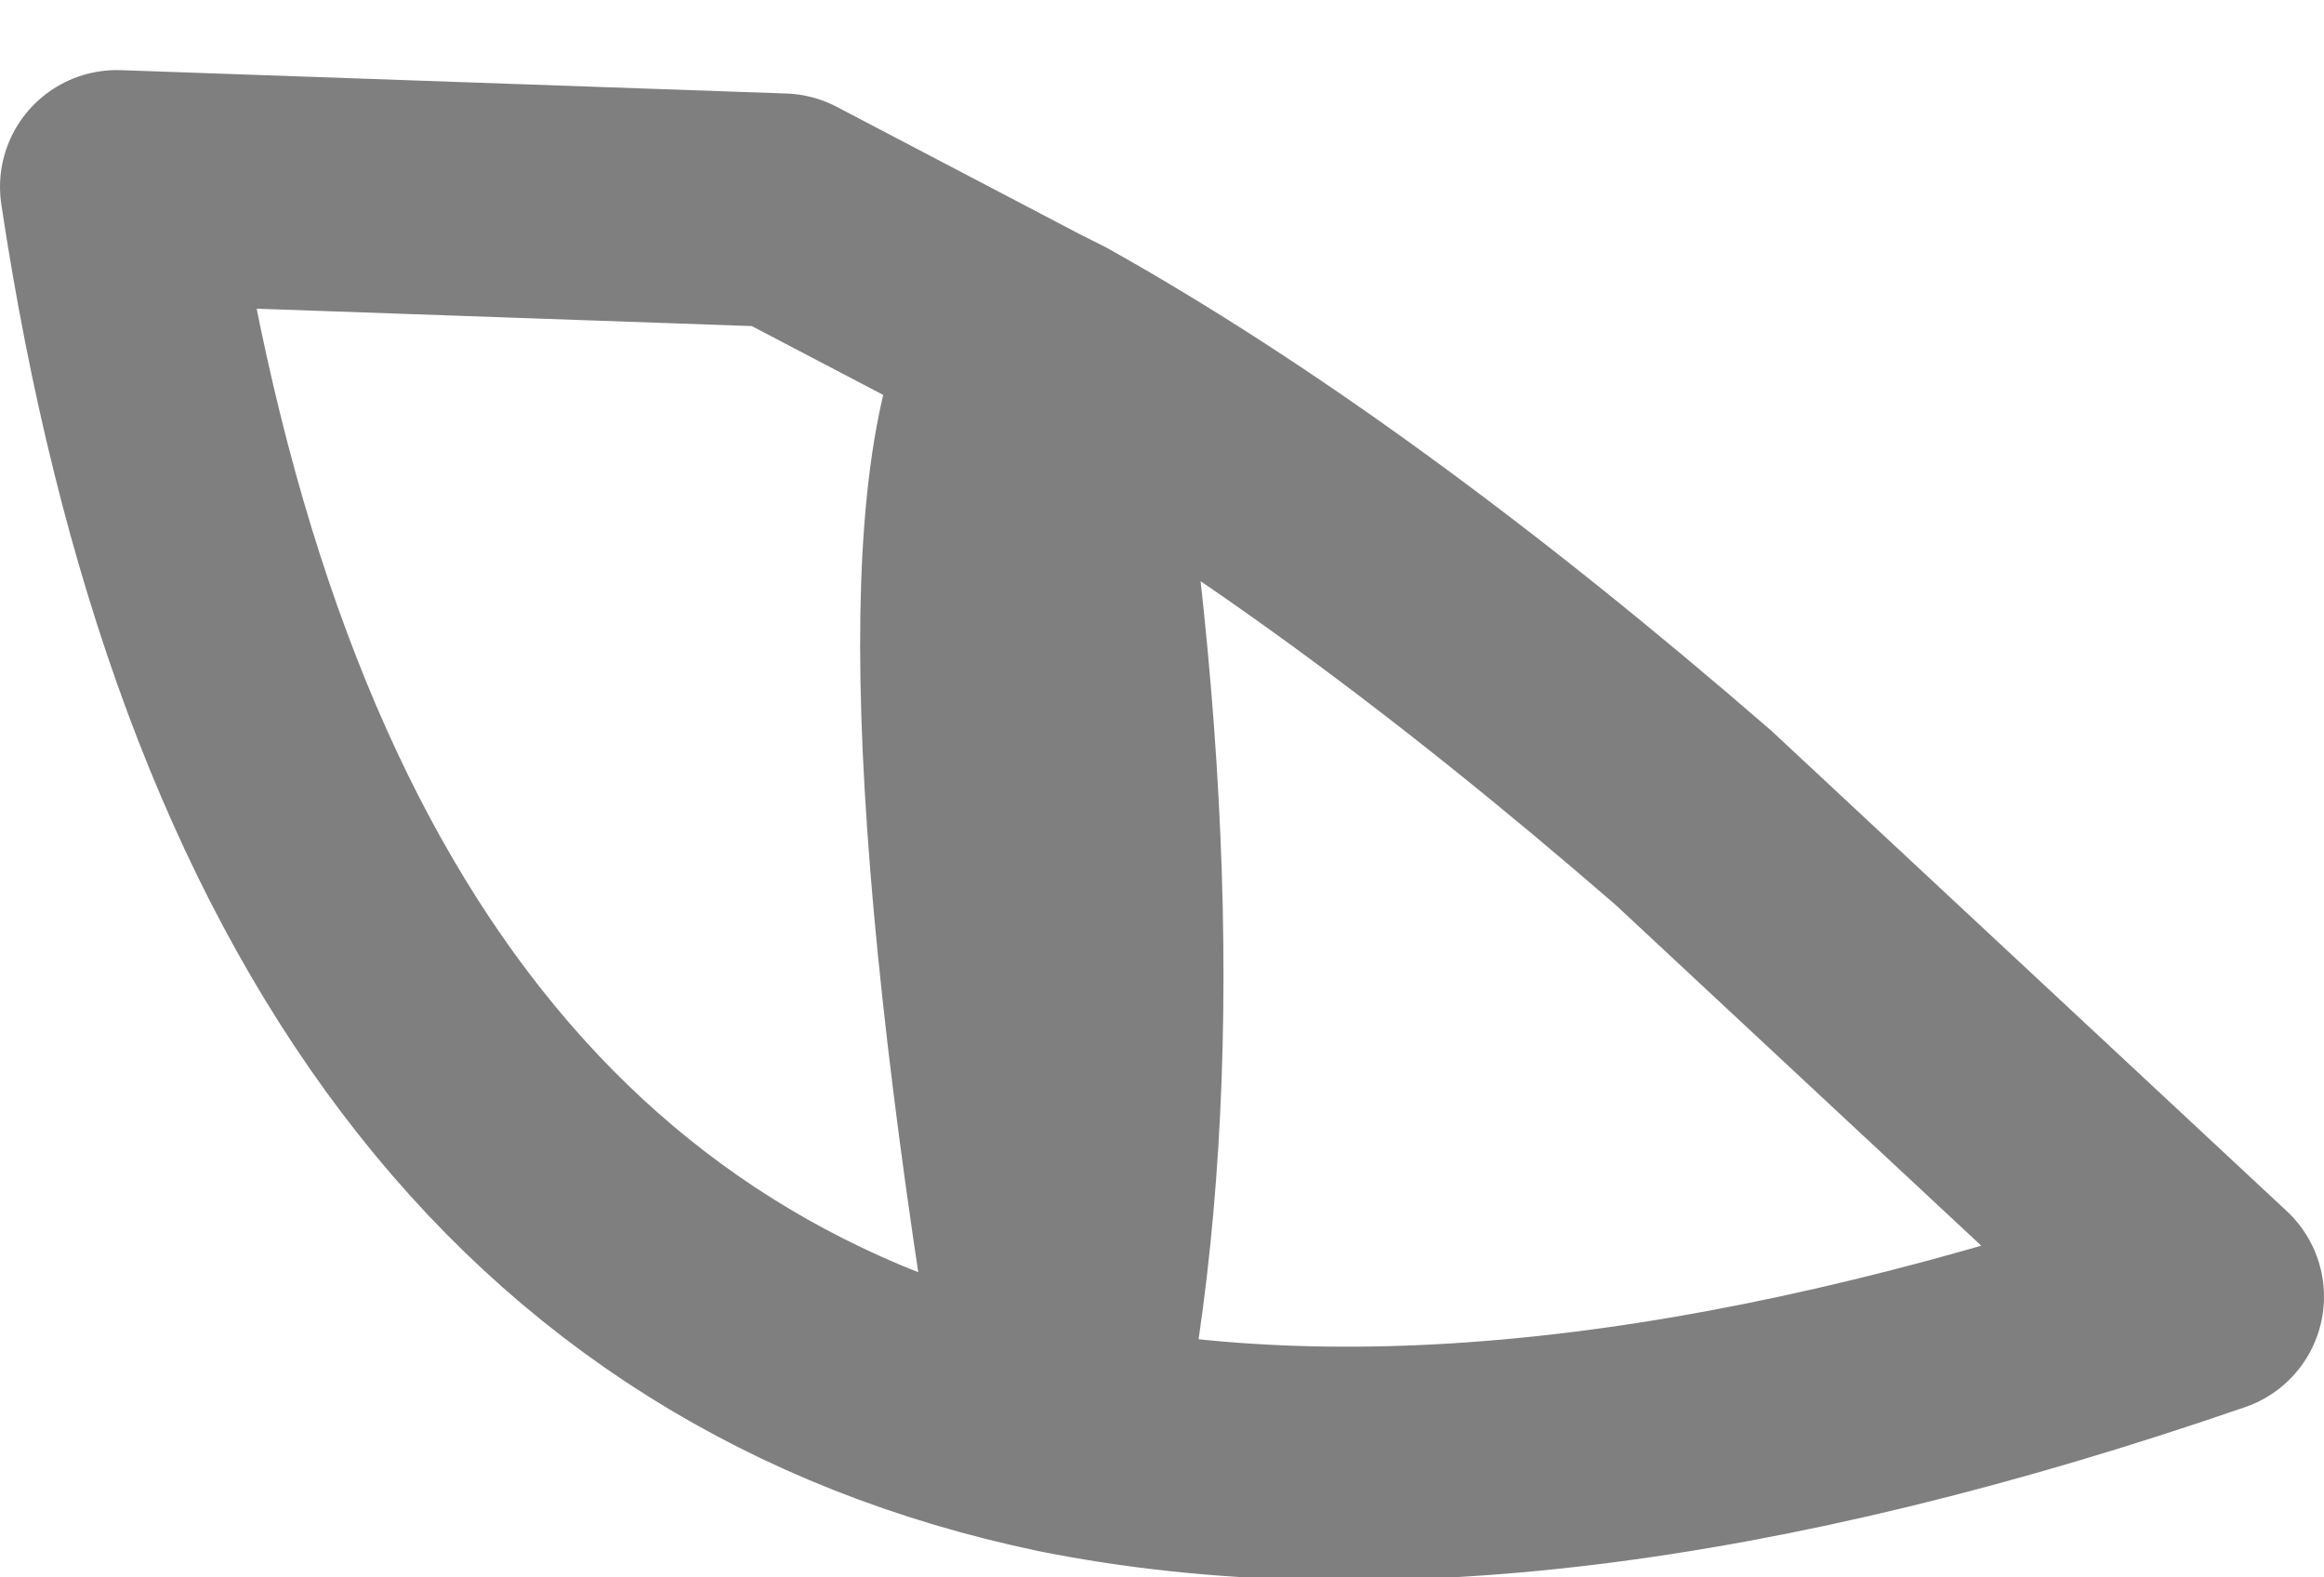 <?xml version="1.0" encoding="UTF-8" standalone="no"?>
<svg xmlns:xlink="http://www.w3.org/1999/xlink" height="6.75px" width="9.95px" xmlns="http://www.w3.org/2000/svg">
  <g transform="matrix(1.0, 0.0, 0.0, 1.0, -385.75, -181.25)">
    <path d="M393.0 184.75 L395.2 186.8 Q392.3 187.8 390.3 187.4 386.95 186.7 386.25 182.05 L389.1 182.15 390.15 182.7 390.25 182.75 Q391.5 183.45 393.0 184.75 M390.15 182.7 Q389.65 183.55 390.3 187.4 390.7 185.5 390.25 182.75" fill="none" stroke="#000000" stroke-linecap="round" stroke-linejoin="round" stroke-opacity="0.502" stroke-width="1.0"/>
  </g>
</svg>
